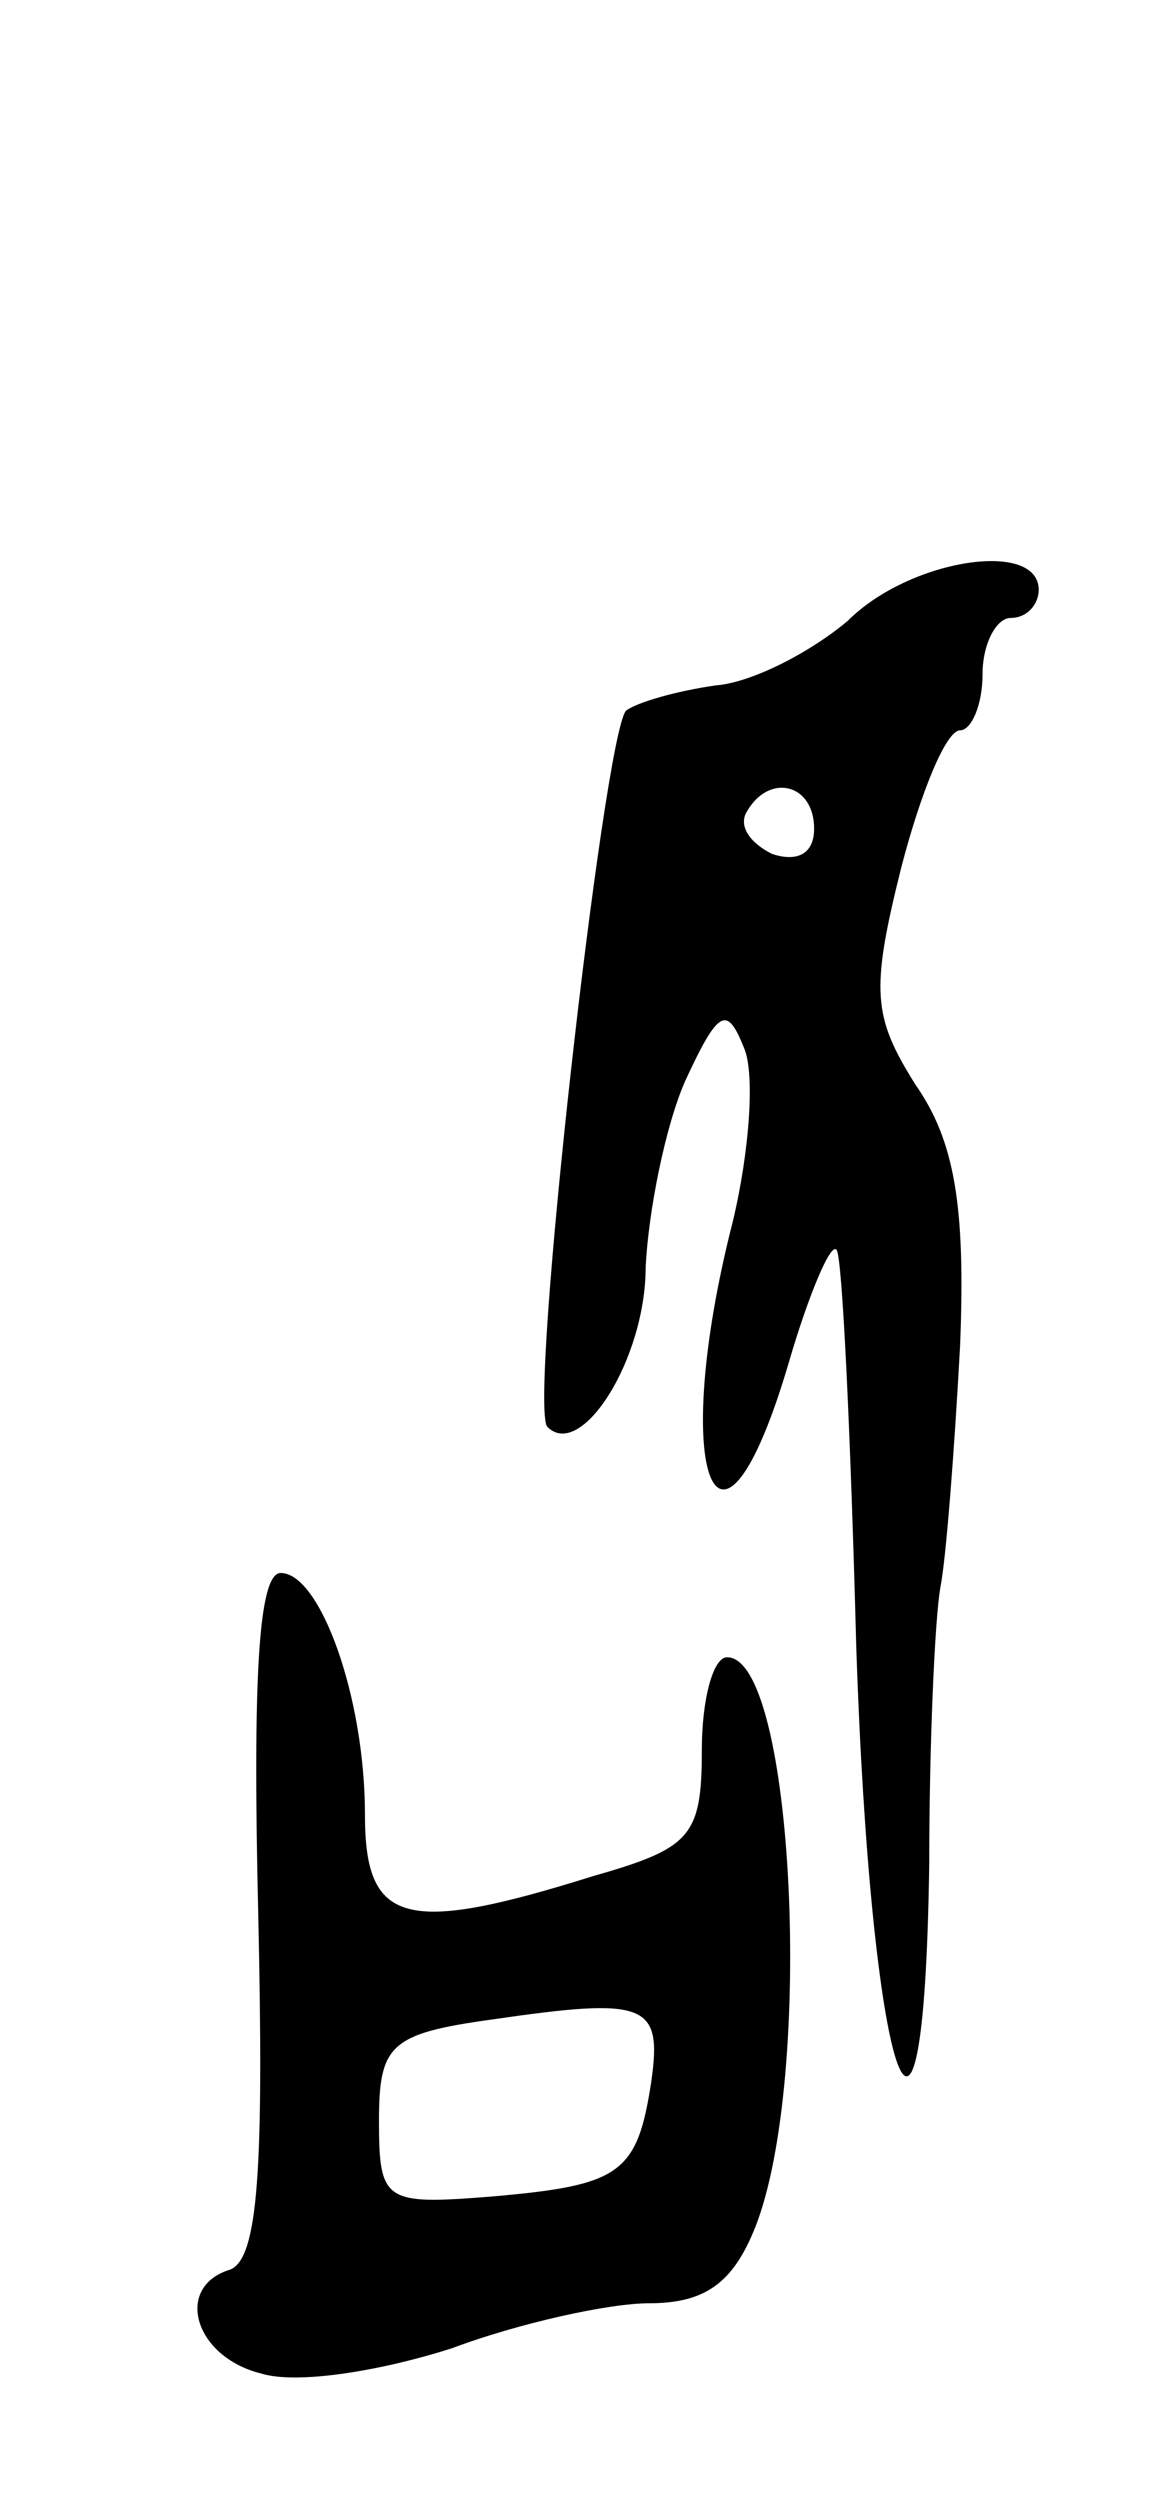 <svg version="1.0" xmlns="http://www.w3.org/2000/svg"
 width="41pt" height="89pt" viewBox="0 0 41 89"
 preserveAspectRatio="xMidYMid meet">
<g transform="translate(0,89) scale(0.1,-0.1)"
fill="#000000" stroke="none">
<path d="M302 669 c-13 -11 -34 -22 -47 -23 -14 -2 -28 -6 -32 -9 -8 -9 -35
-248 -28 -255 12 -12 35 24 35 57 1 20 7 50 14 66 12 26 15 27 21 12 4 -9 2
-37 -4 -62 -23 -90 -5 -135 20 -50 7 24 15 43 17 40 2 -2 5 -65 7 -141 5 -152
24 -214 26 -78 0 43 2 88 4 99 2 10 5 49 7 86 2 50 -2 73 -16 93 -15 24 -16
33 -5 77 7 27 16 49 21 49 4 0 8 9 8 20 0 11 5 20 10 20 6 0 10 5 10 10 0 18
-46 11 -68 -11z m-12 -74 c0 -9 -6 -12 -15 -9 -8 4 -12 10 -9 15 8 14 24 10
24 -6z"/>
<path d="M92 208 c2 -90 0 -122 -10 -126 -20 -6 -13 -31 11 -37 13 -4 43 1 68
9 24 9 56 16 70 16 20 0 30 7 38 27 21 53 14 203 -10 203 -5 0 -9 -15 -9 -33
0 -31 -4 -35 -39 -45 -67 -21 -81 -17 -81 22 0 42 -16 86 -30 86 -8 0 -10 -38
-8 -122z m140 -59 c-5 -33 -11 -37 -57 -41 -38 -3 -40 -2 -40 27 0 27 4 31 40
36 55 8 61 6 57 -22z"/>
</g>
</svg>
